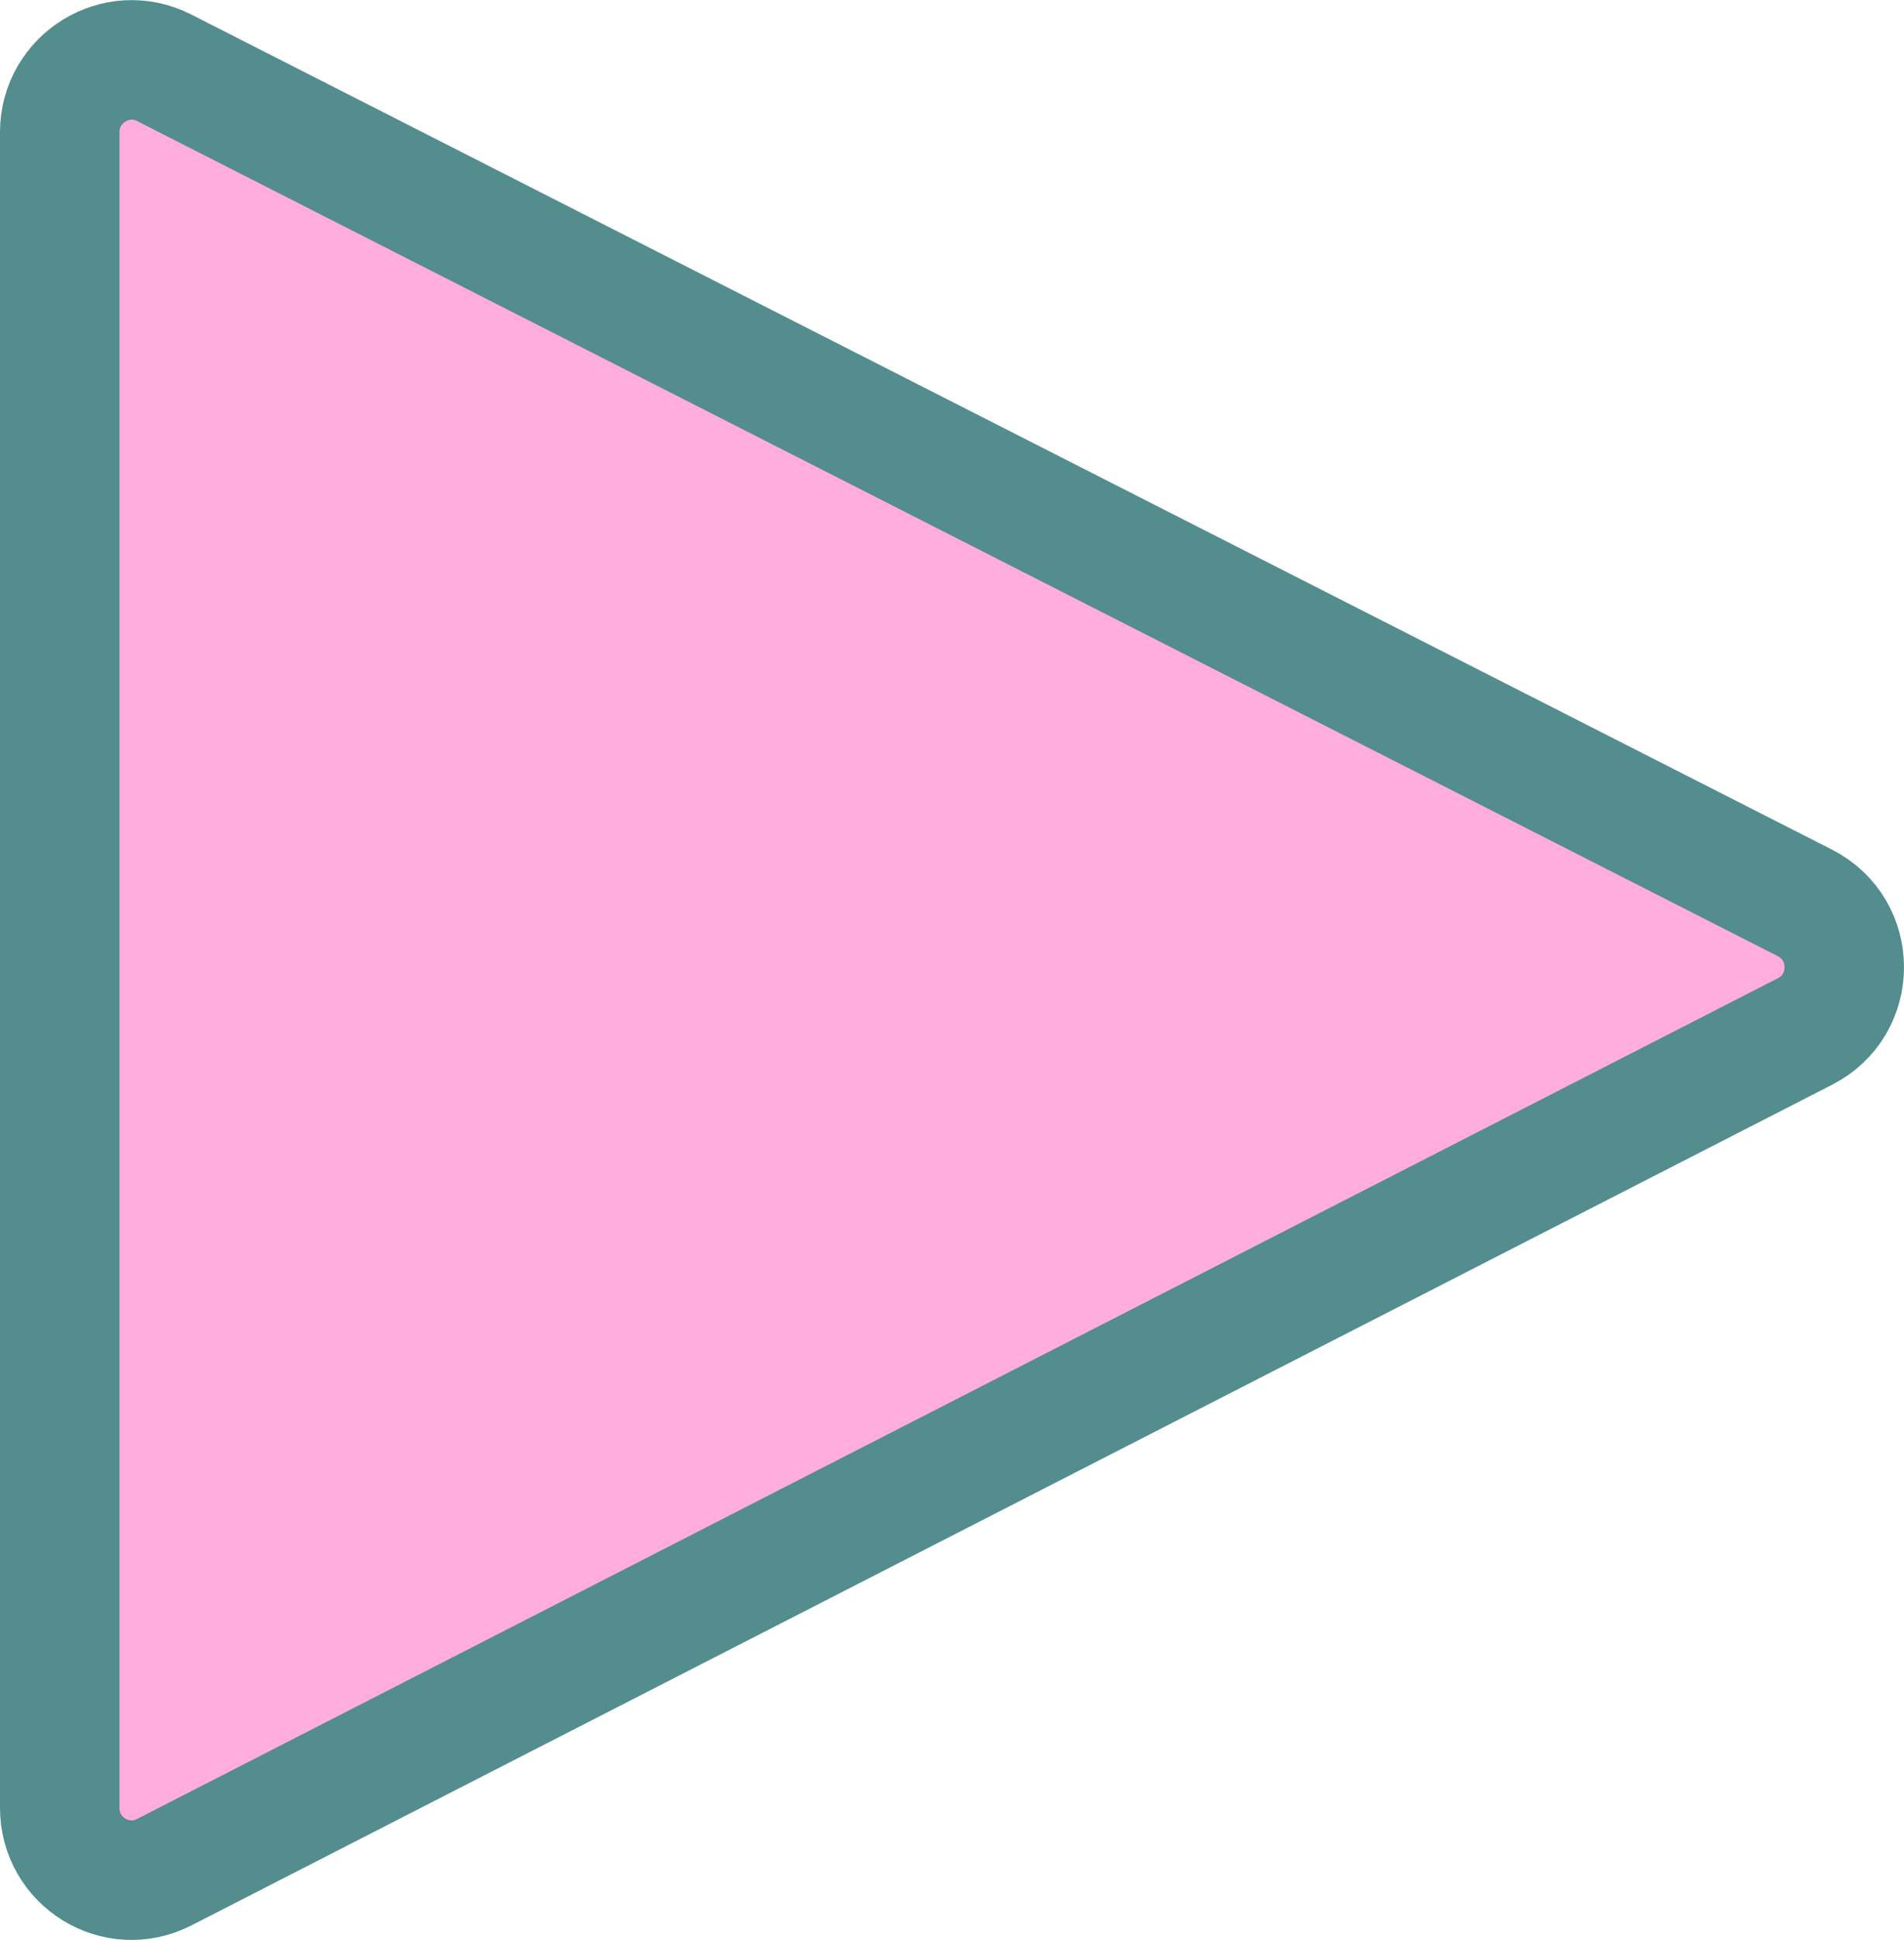 <?xml version="1.0" encoding="utf-8"?>
<!-- Generator: Adobe Illustrator 25.2.3, SVG Export Plug-In . SVG Version: 6.00 Build 0)  -->
<svg version="1.1" id="Ebene_1" xmlns="http://www.w3.org/2000/svg" xmlns:xlink="http://www.w3.org/1999/xlink" x="0px" y="0px"
	 viewBox="0 0 47.81 48.69" style="enable-background:new 0 0 47.81 48.69;" xml:space="preserve">
<style type="text/css">
	.st0{fill:#FFACDF;stroke:#538D8D;stroke-width:3;stroke-linejoin:round;stroke-miterlimit:10;}
</style>
<path class="st0" d="M45.32,25.89L4.12,46.99c-1.2,0.61-2.62-0.26-2.62-1.62V3.32c0-1.35,1.42-2.23,2.62-1.62l41.2,20.96
	C46.64,23.33,46.64,25.22,45.32,25.89z"/>
</svg>
